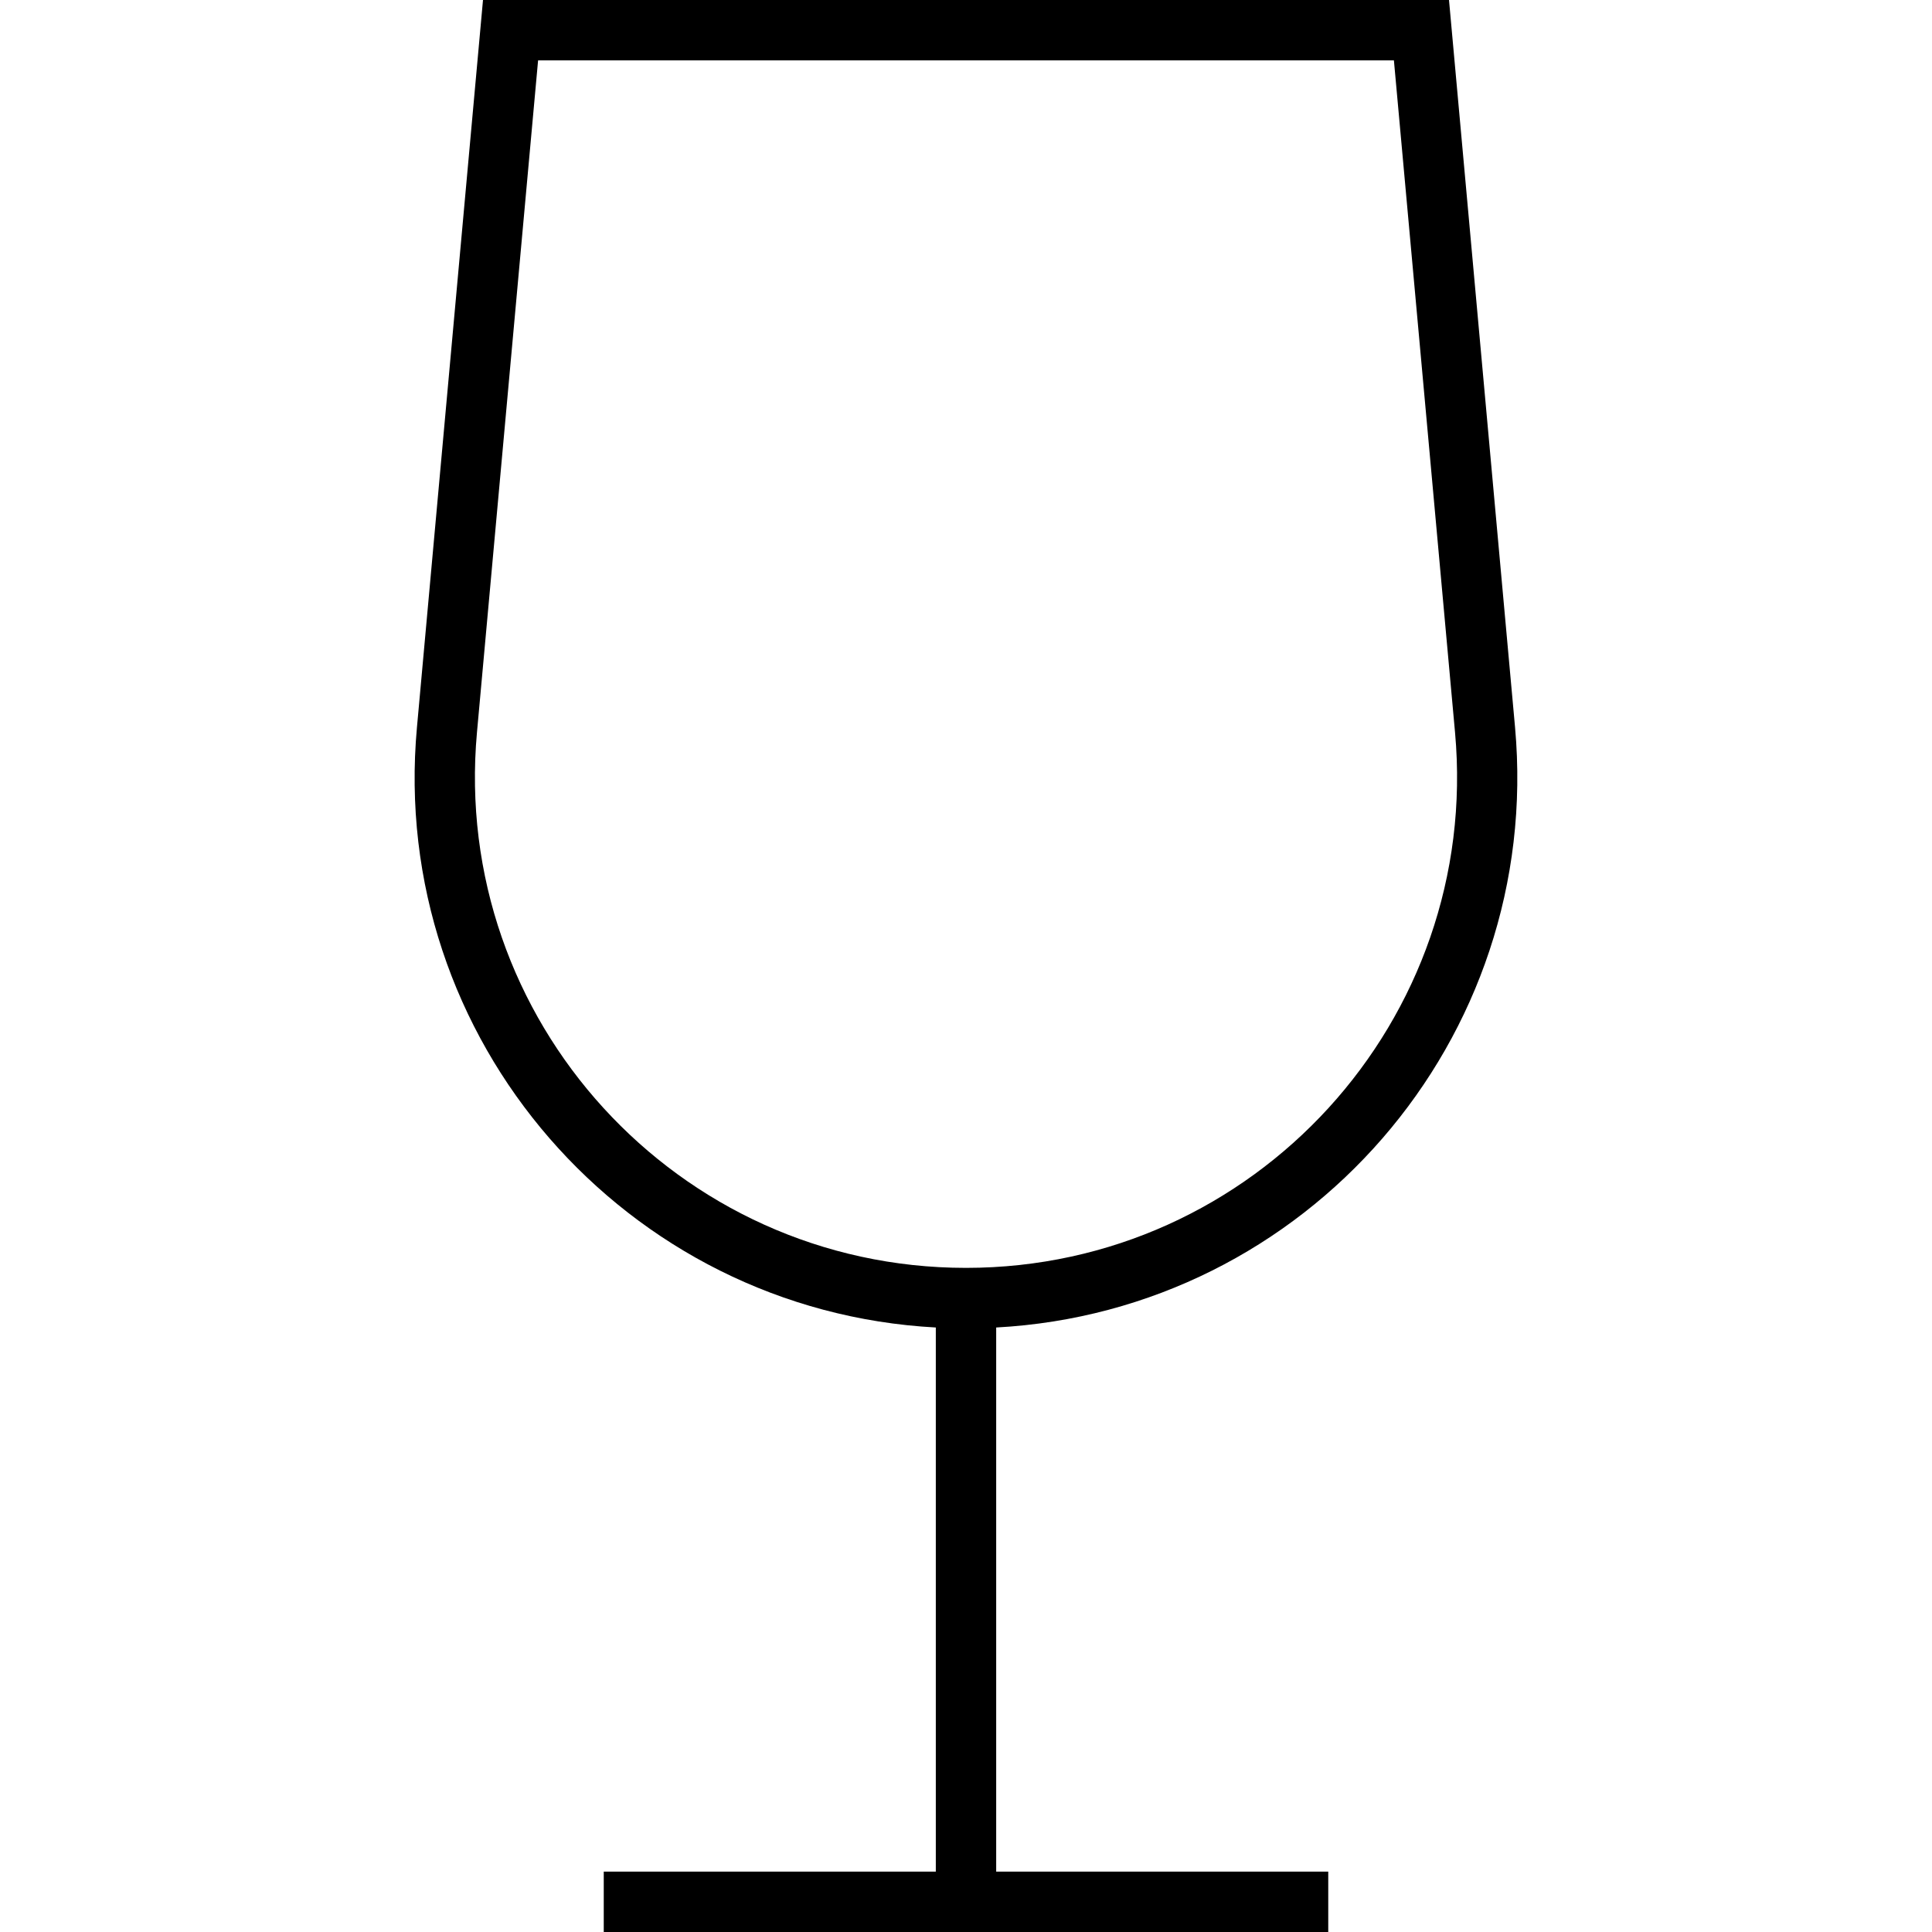 <svg xmlns="http://www.w3.org/2000/svg" width="24" height="24" viewBox="0 0 320 512">
    <path class="pr-icon-duotone-primary" d="M30.4 194.1L46.6 16l226.8 0 16.2 178.1C296.5 270.3 236.5 336 160 336S23.5 270.3 30.4 194.1zM168 351.8c82.1-4.4 145-76.2 137.5-159.1L288 0 32 0 14.5 192.7C6.9 275.5 69.9 347.4 152 351.8L152 496l-80 0-8 0 0 16 8 0 88 0 88 0 8 0 0-16-8 0-80 0 0-144.2z"/>
</svg>